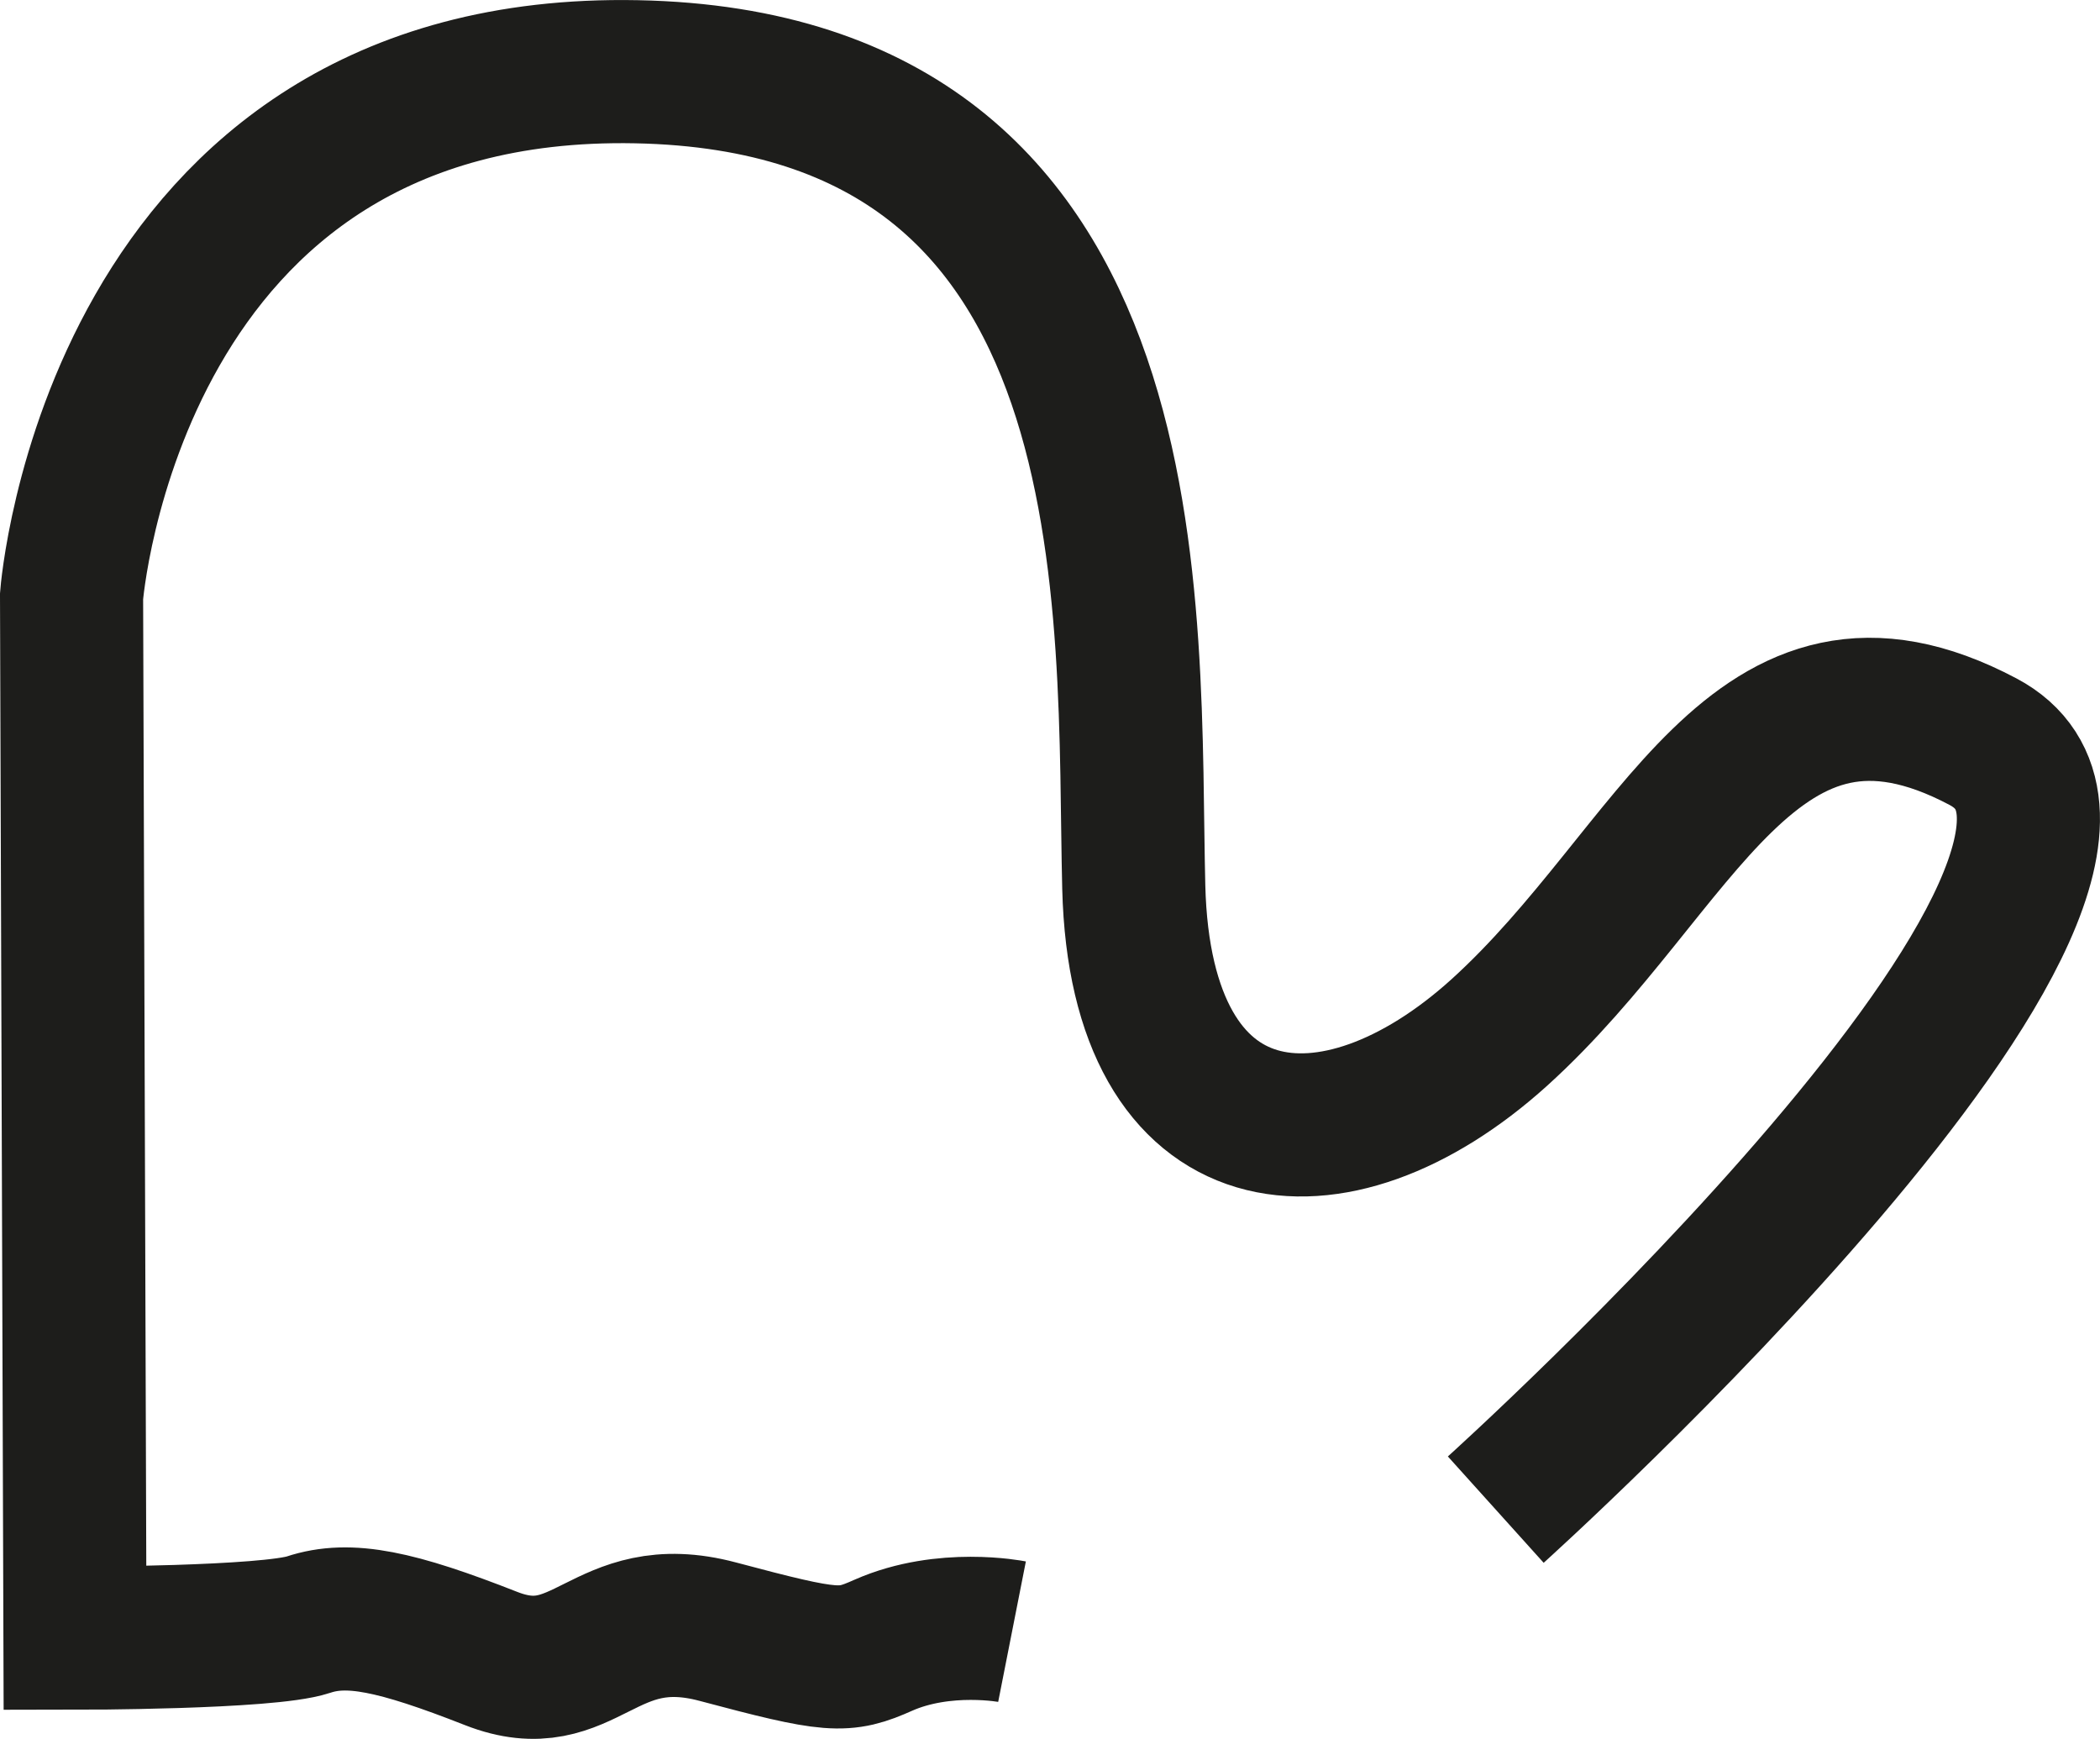 <svg xmlns="http://www.w3.org/2000/svg" viewBox="0 0 234.77 194.37"><defs><style>.cls-1{fill:none;stroke:#1d1d1b;stroke-miterlimit:10;stroke-width:16px;}</style></defs><title>rouge7</title><path class="cls-1" d="M167.22,168.75S247.4,96.51,221.68,82.9s-34,14.37-54.08,32.53c-18.51,16.71-40.09,14.37-40.85-16.26s3-90-55.6-91.15S8,66.64,8,66.64l.38,116.48s21.56,0,26.1-1.51,9.83-.38,20.42,3.78,12.48-6.43,25.34-3,14.11,3.48,18.53,1.51c6.81-3,14.37-1.51,14.37-1.51"/></svg>
